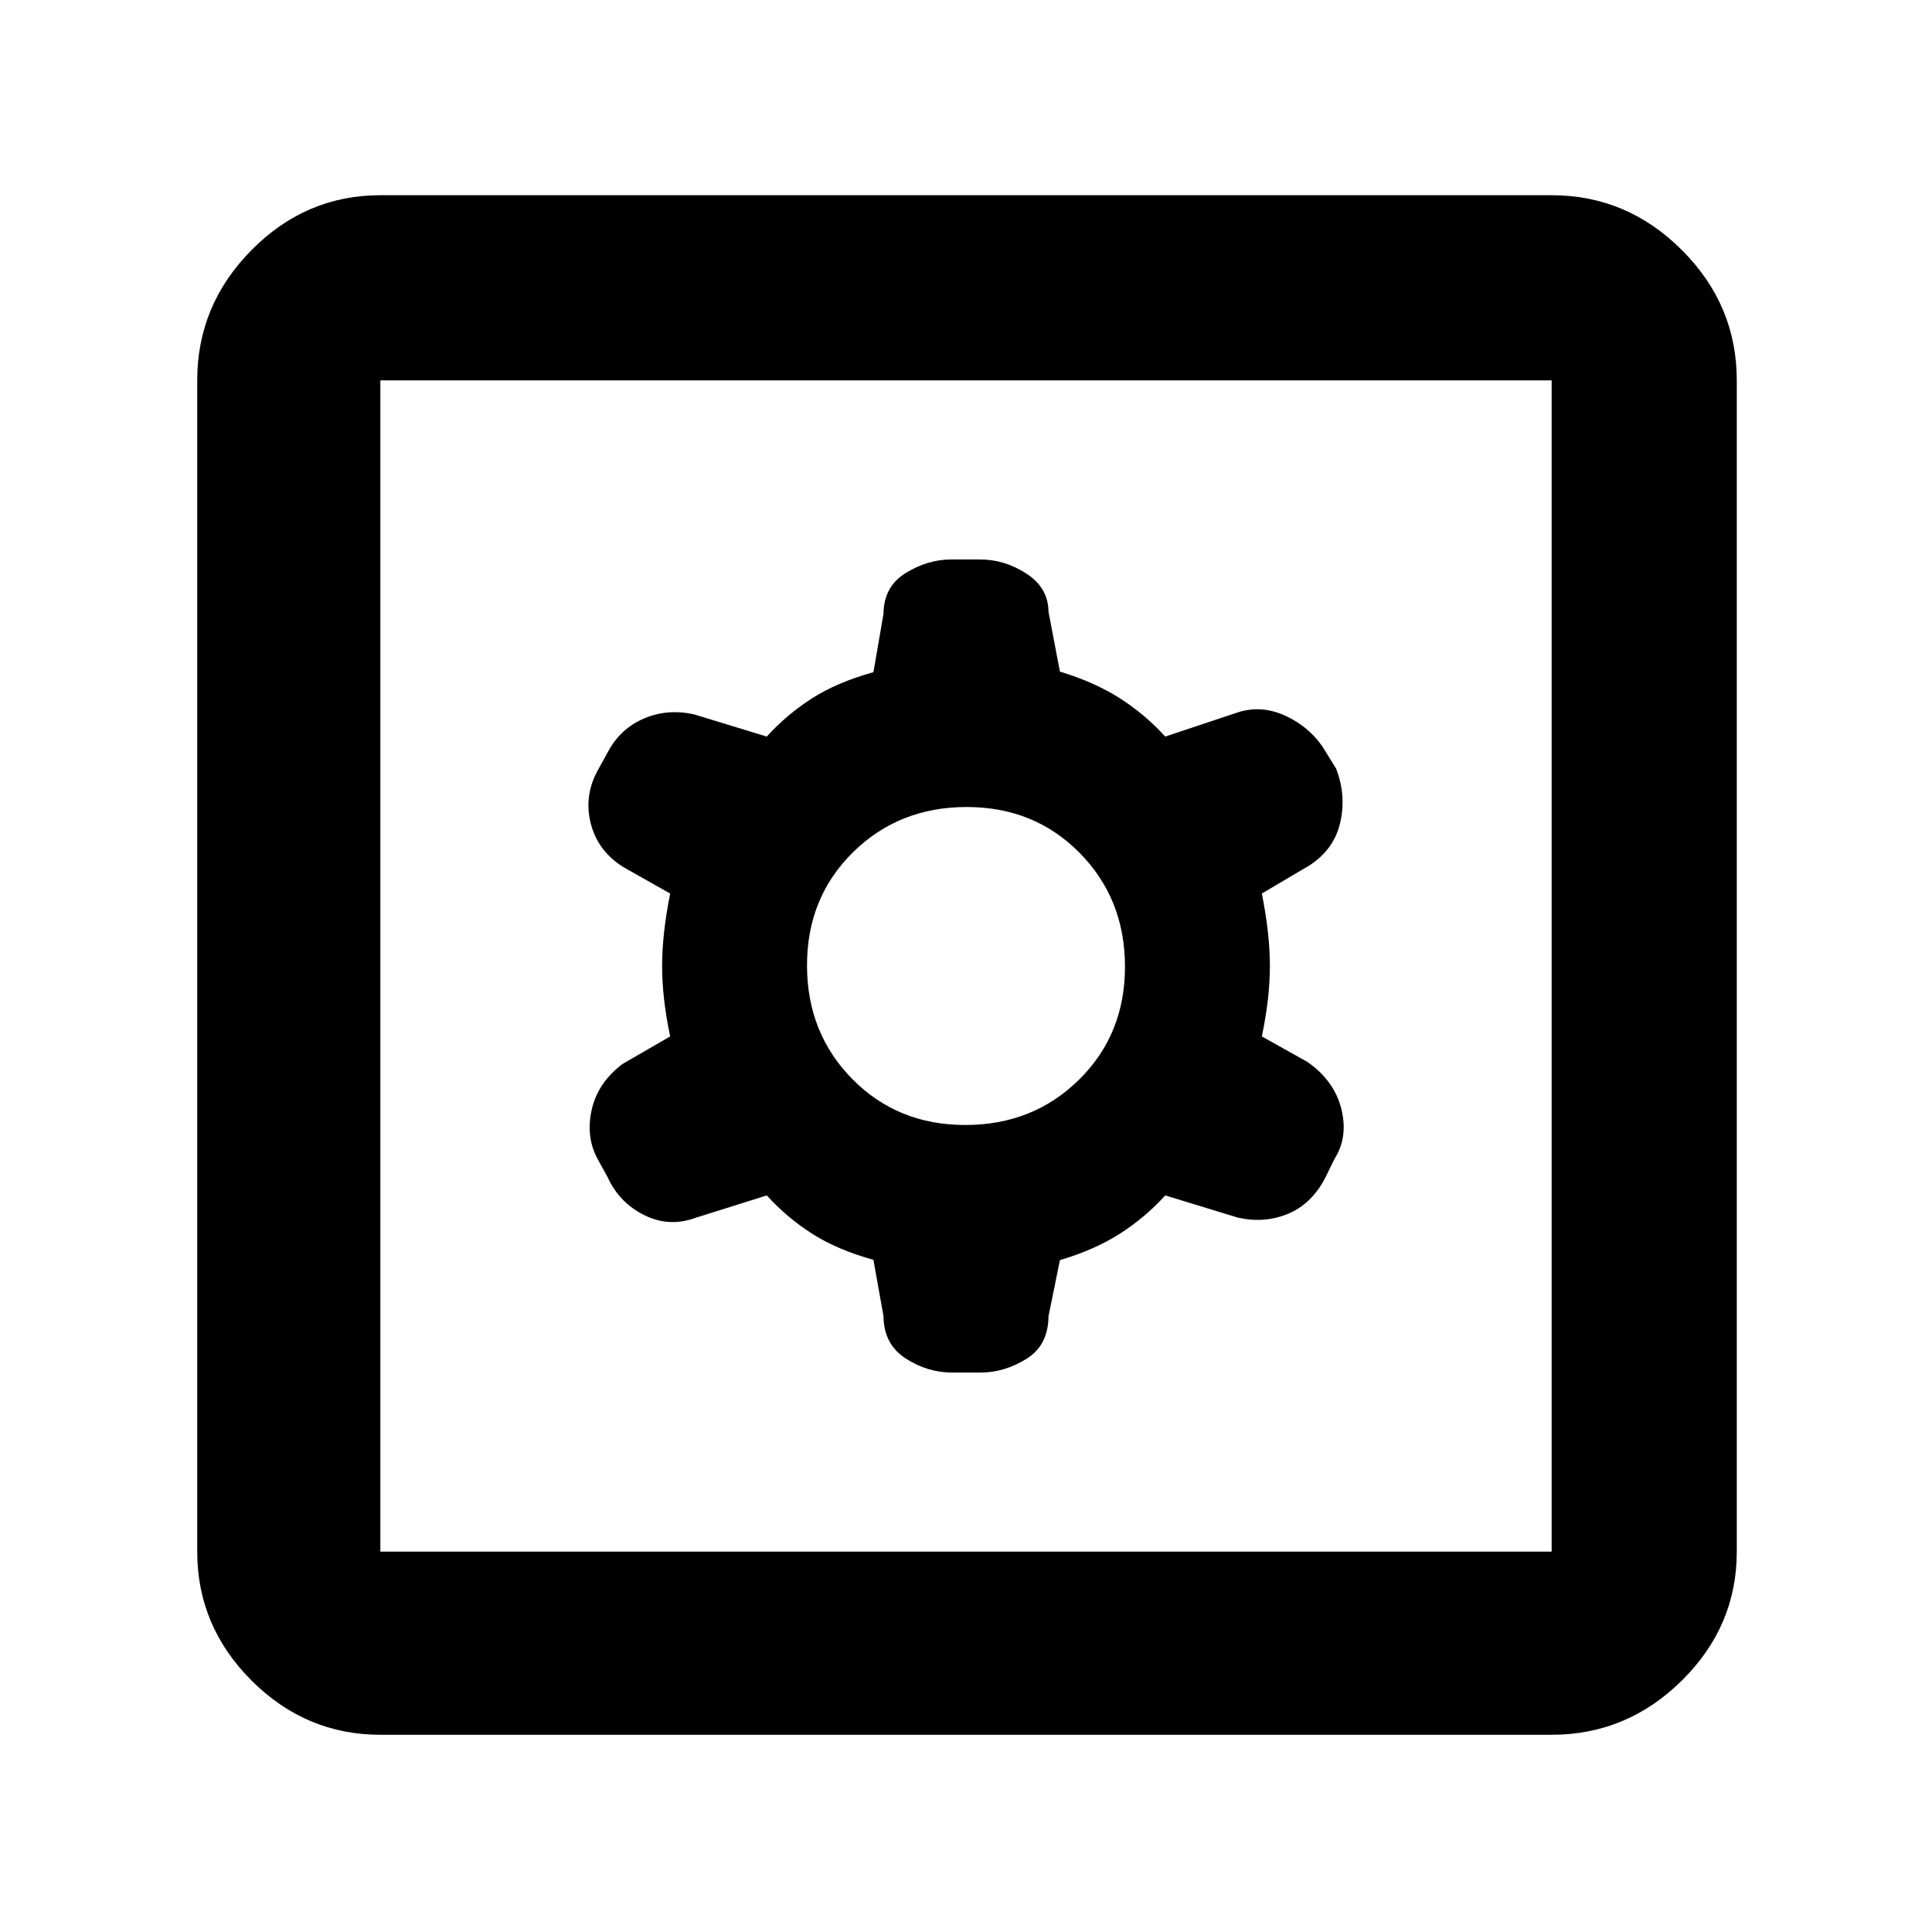 <svg xmlns="http://www.w3.org/2000/svg" height="48" viewBox="0 -960 960 960" width="48"><path d="m434-334 5 28q.13 13.94 10.96 20.97Q460.8-278 473-278h14.4q11.6 0 22.54-6.72T521-306l5.67-27.85Q544-339 556.5-347t22.5-19l36 11q13.26 3 24.93-1.83t18.43-17.64l4.73-9.64Q670-395 666.5-409t-16.83-23.32L627-445q4-19 4-35t-4-36l23.67-14Q663-538 666-551.5t-2.12-26.61L659-586q-6.68-11.62-19.19-17.81Q627.3-610 615-606l-36 12q-10-11-22.5-19t-29.83-13.29L521-656q-.12-11.94-10.96-18.97Q499.2-682 487-682h-14.4q-11.6 0-22.54 6.72Q439.13-668.56 439-655l-5 29q-18 5-30.5 13T381-594l-36-11q-13.32-3-25.03 2.02-11.72 5.03-17.88 16.55l-4.65 8.46Q290-565 293.5-551q3.5 14 16.5 22l23 13q-4 20-4 36t4 35l-23.67 13.68Q297-422 294-408.5t3 24.5l4.88 8.85q5.8 12.77 18.31 18.96Q332.7-350 346-355l35-11q10 11 22.5 19t30.5 13Zm45.66-67q-33.66 0-56.16-22.84-22.5-22.83-22.5-56.5 0-33.66 22.84-56.16 22.83-22.5 56.5-22.5 33.66 0 56.16 22.84 22.5 22.83 22.5 56.5 0 33.66-22.84 56.16-22.83 22.5-56.5 22.5ZM189-98q-37.05 0-64.03-26.97Q98-151.95 98-189v-582q0-37.46 26.97-64.73Q151.95-863 189-863h582q37.46 0 64.73 27.27Q863-808.46 863-771v582q0 37.05-27.27 64.03Q808.46-98 771-98H189Zm0-91h582v-582H189v582Zm0-582v582-582Z"/></svg>
